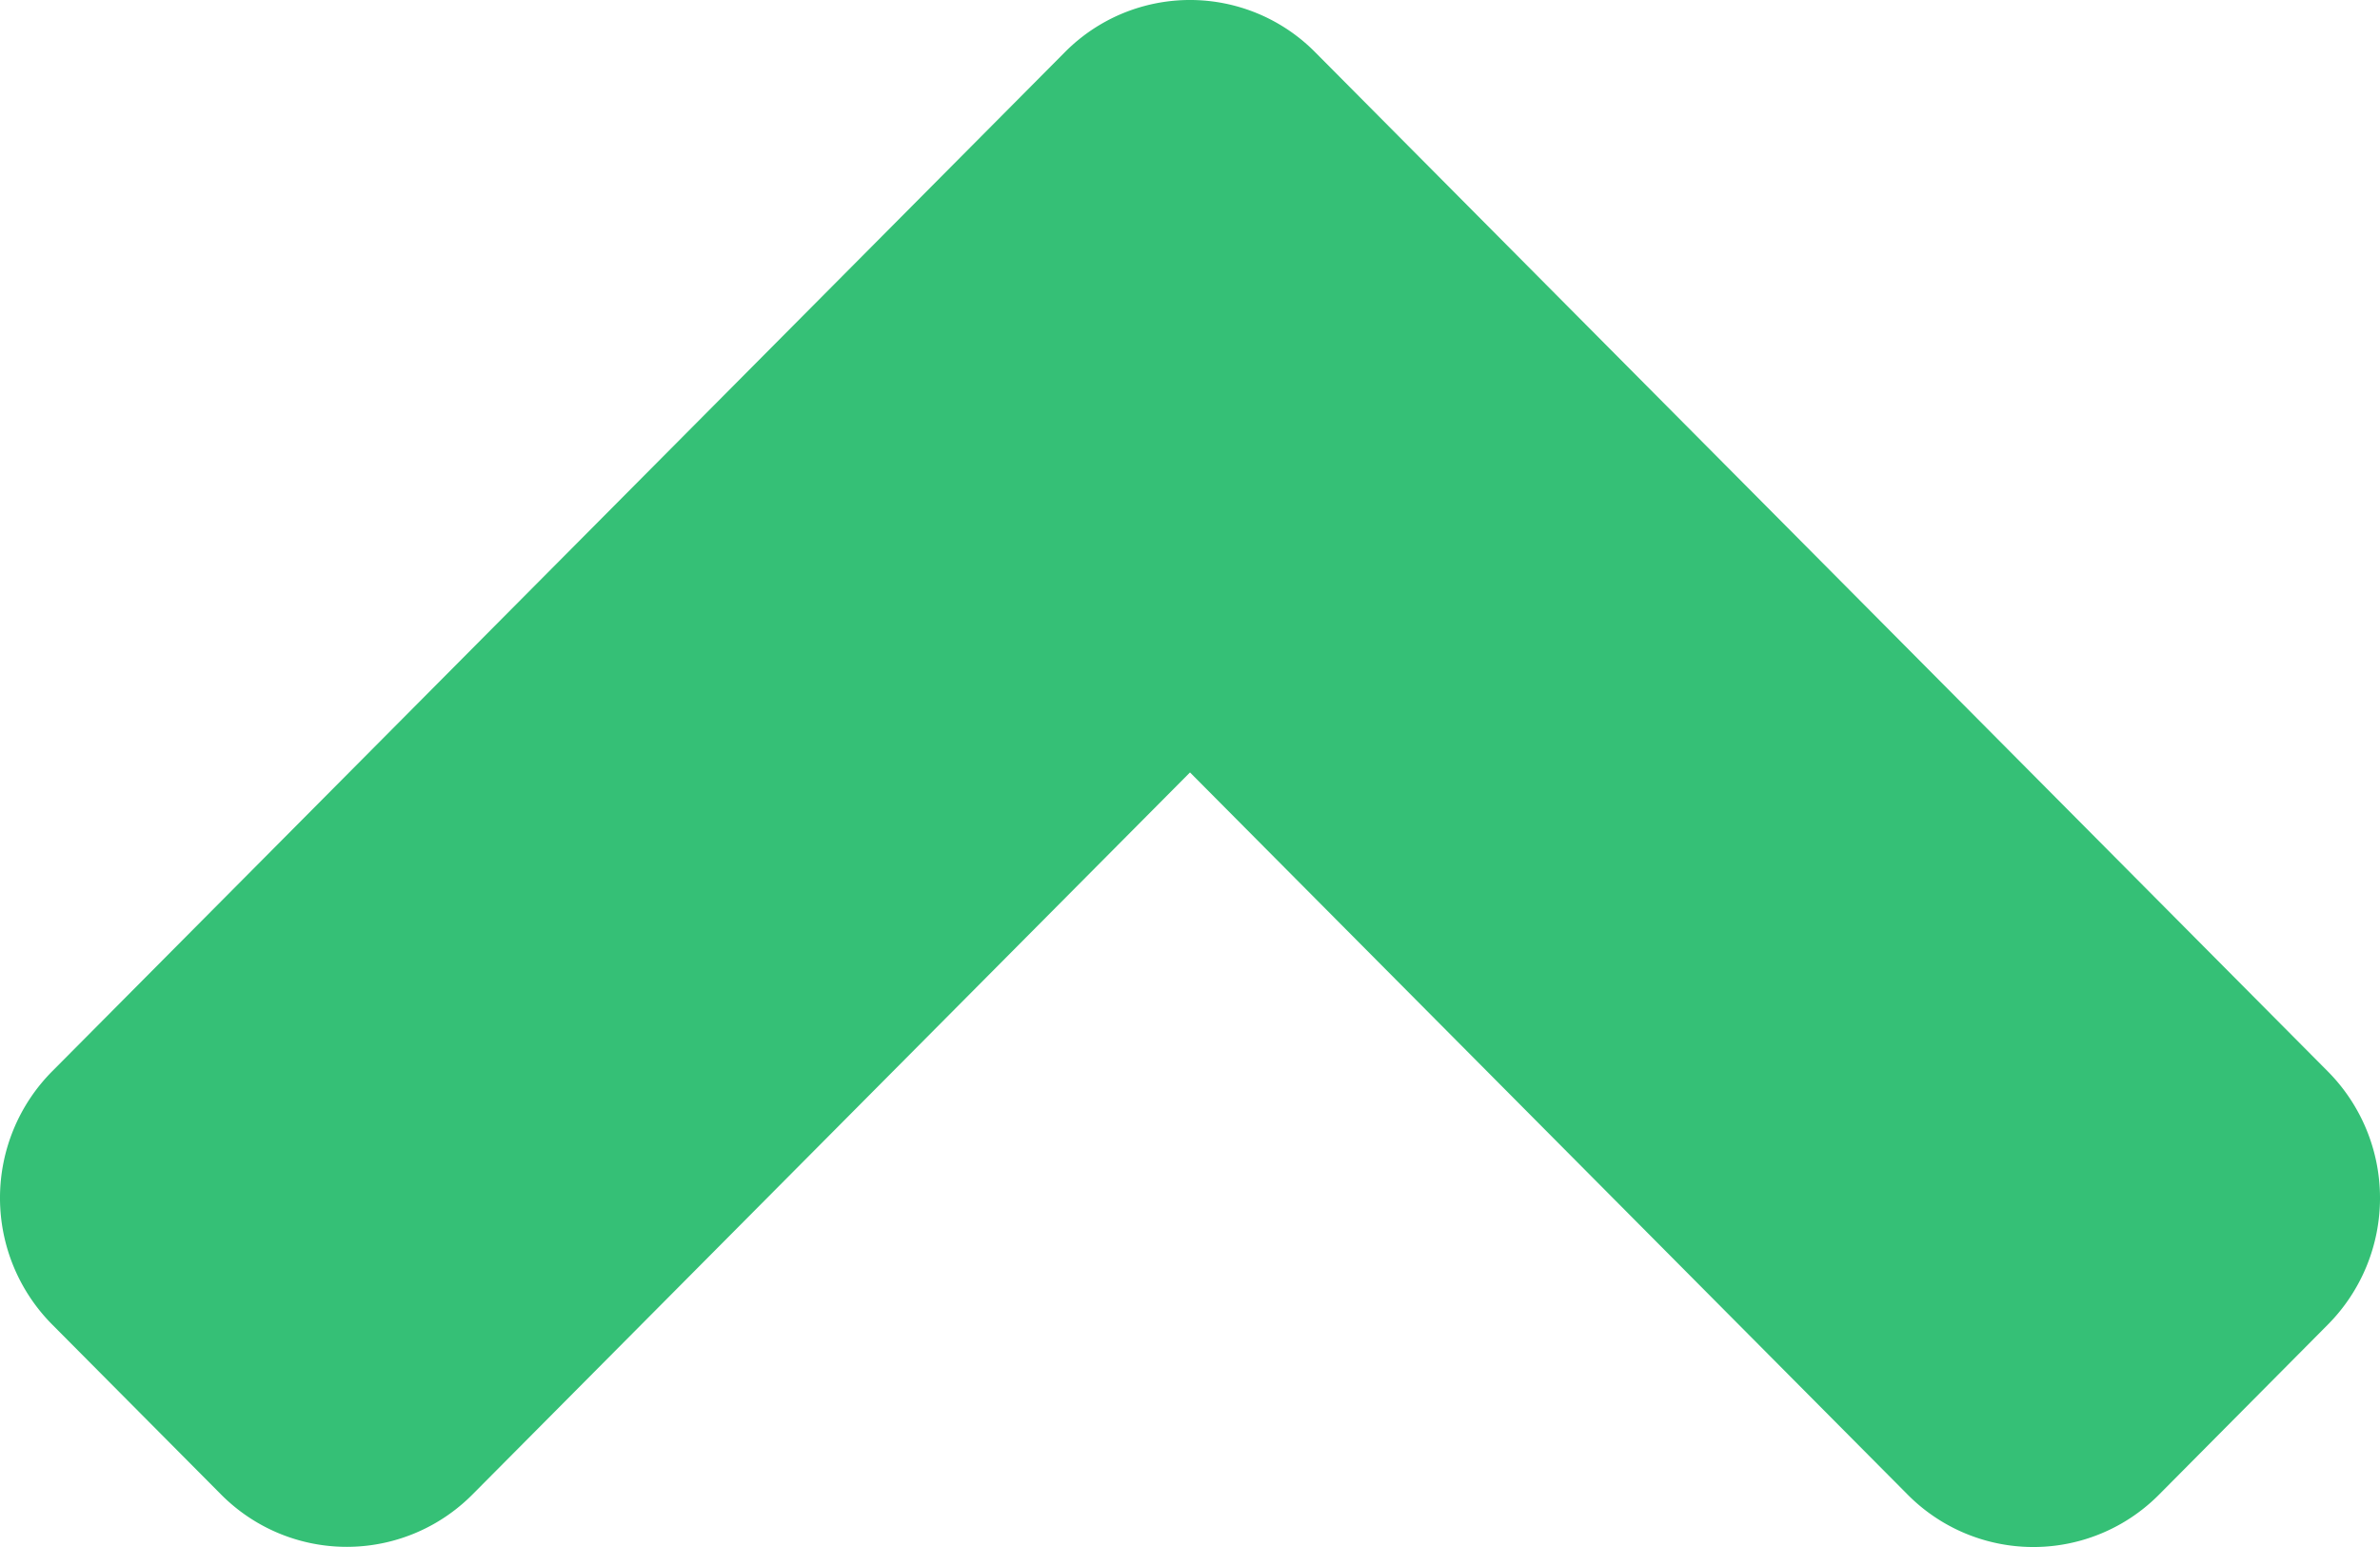 <svg width="20" height="13" viewBox="0 0 20 13" fill="none" xmlns="http://www.w3.org/2000/svg"><path d="M8.943.444L.441 9a1.51 1.51 0 000 2.133l1.413 1.422a1.488 1.488 0 002.12 0L10 6.491l6.027 6.065a1.487 1.487 0 002.12 0l1.412-1.422a1.51 1.51 0 000-2.133L11.057.444a1.48 1.48 0 00-2.114 0z" fill="#35C076"/></svg>